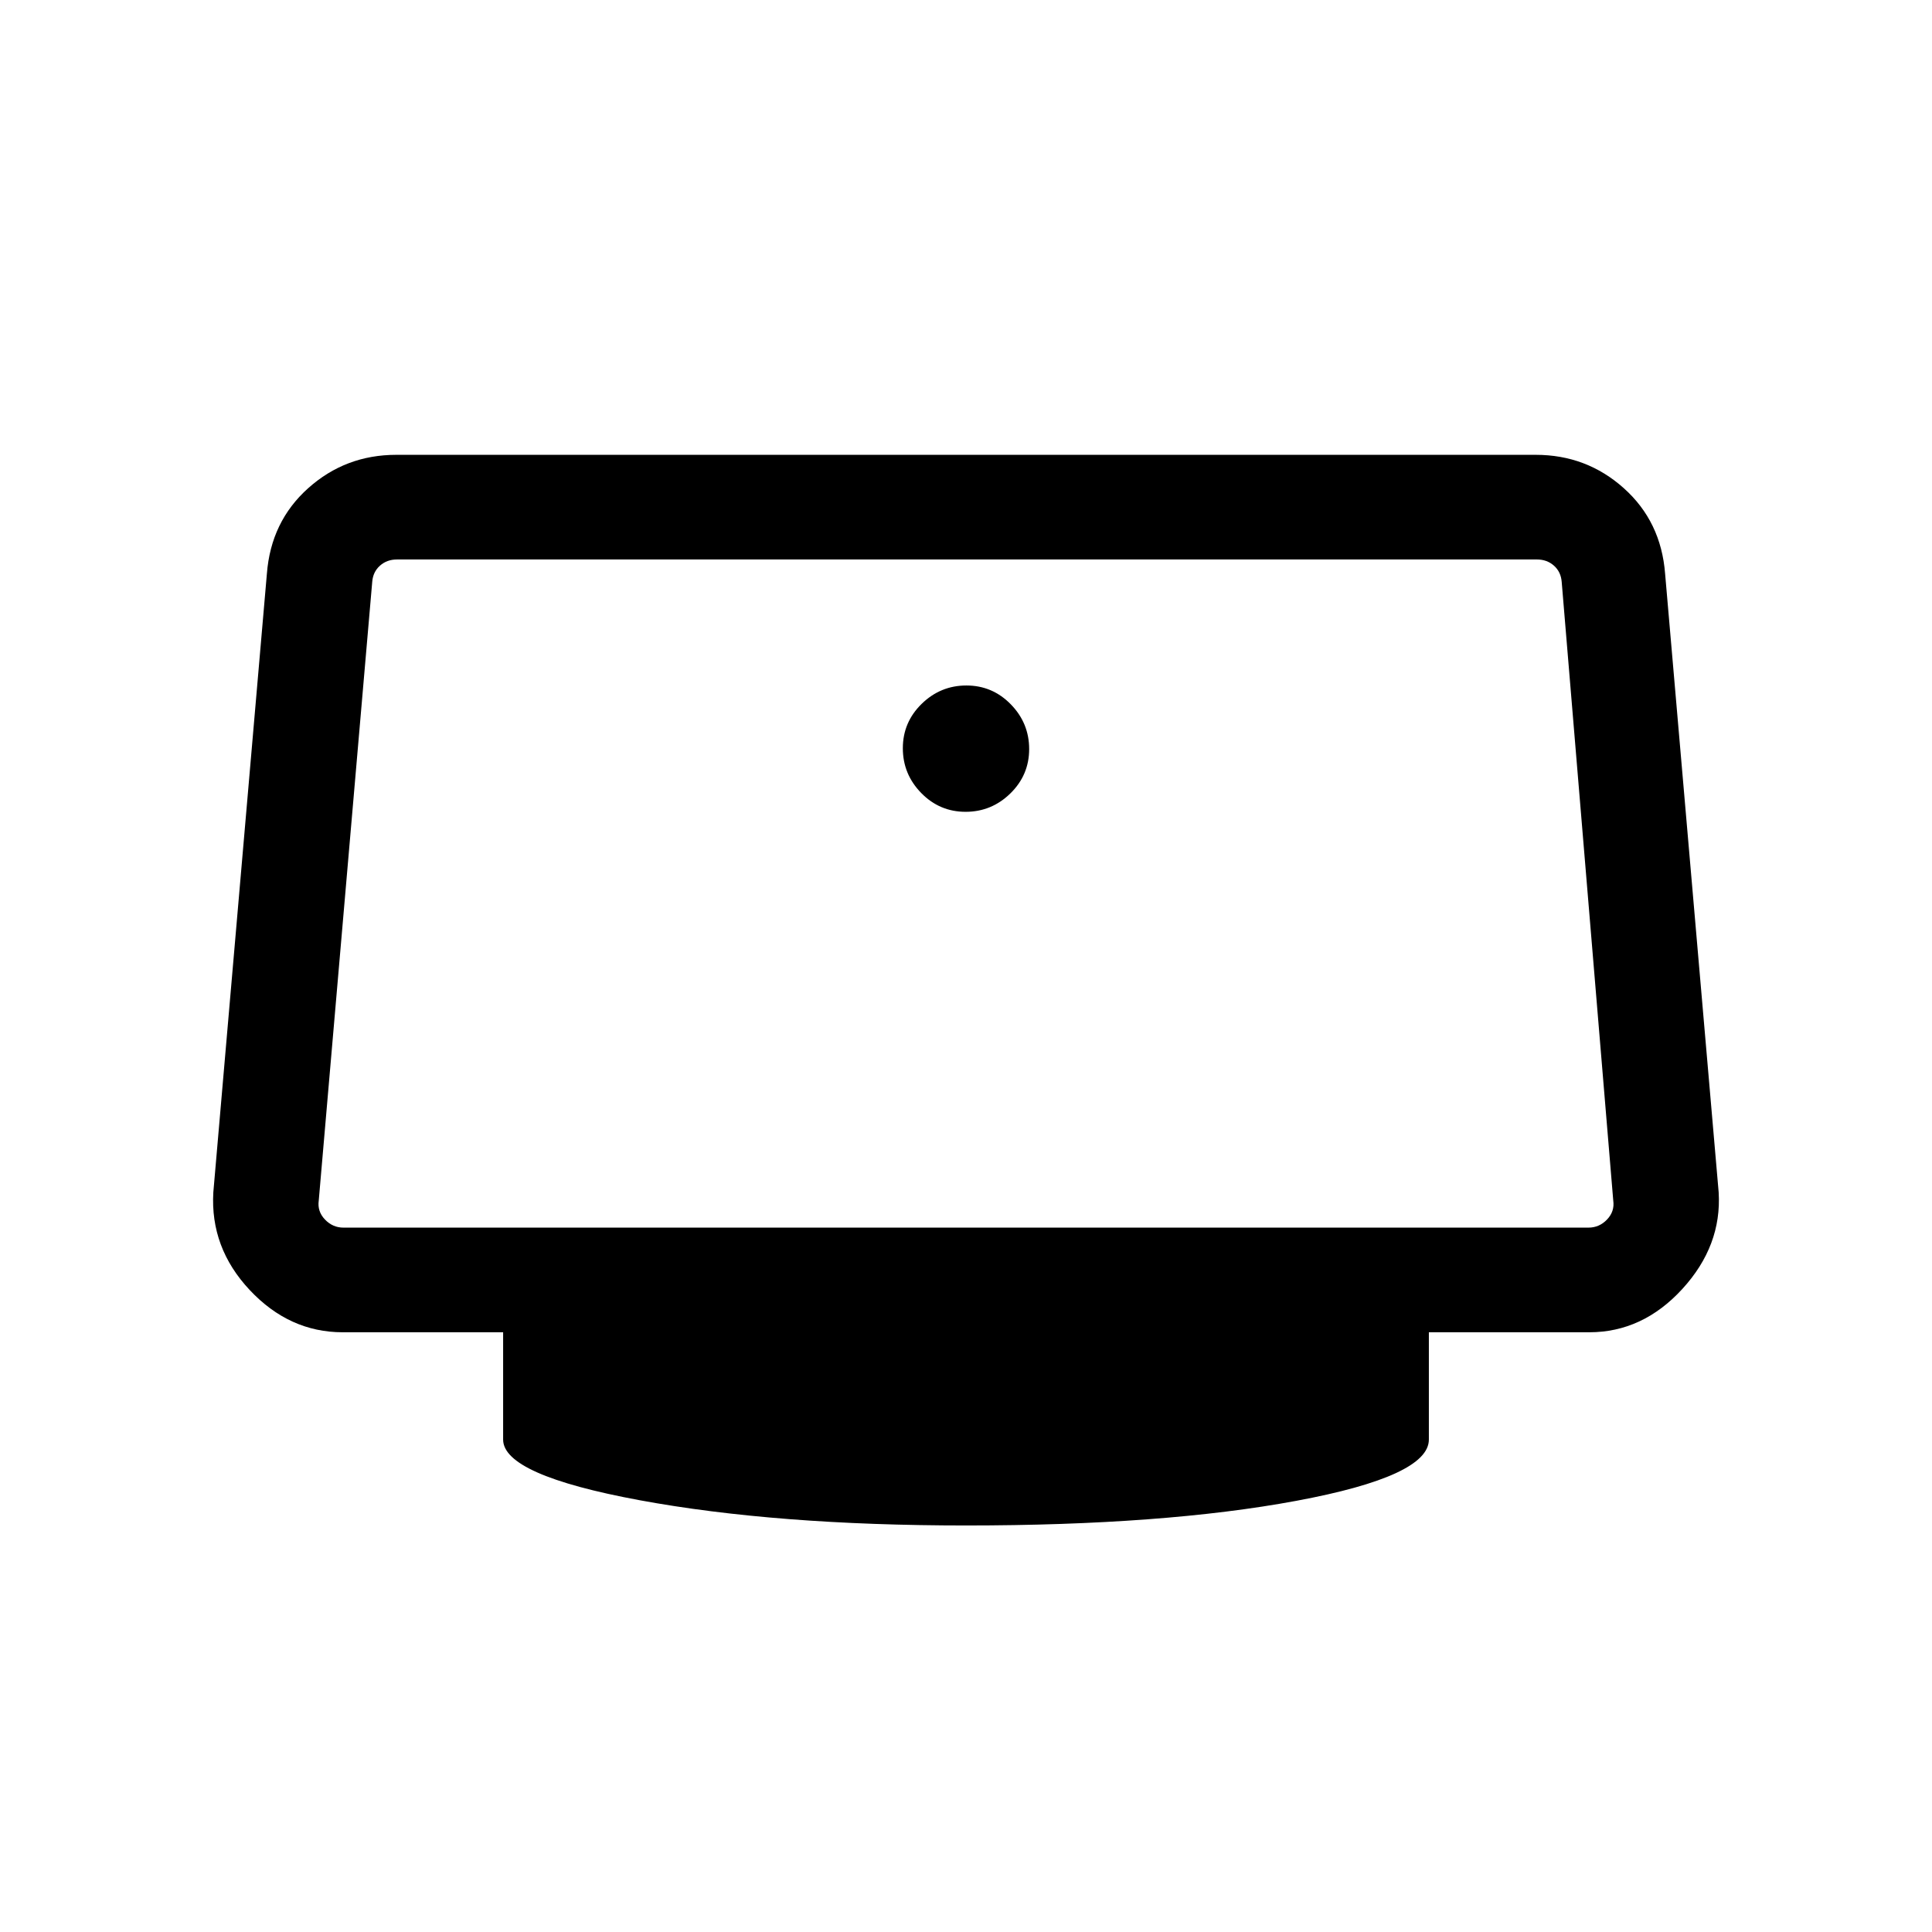 <svg xmlns="http://www.w3.org/2000/svg" height="20" viewBox="0 -960 960 960" width="20"><path d="M479.789-556.616q12.903 0 22.249-9.135 9.346-9.136 9.346-22.038 0-12.903-9.135-22.249-9.136-9.346-22.038-9.346-12.903 0-22.249 9.135-9.346 9.136-9.346 22.038 0 12.903 9.135 22.249 9.136 9.346 22.038 9.346ZM480-202.001q-94.231 0-162.115-12.538-67.884-12.539-67.884-30.154v-53.308h-79.693q-26.538 0-46.23-21-19.693-20.999-18.077-48.538l26.615-307.384q2-25.923 20.526-42.499 18.525-16.577 43.781-16.577h566.154q25.256 0 43.781 16.577 18.526 16.576 20.526 42.499l26.615 307.384q1.616 26.539-18.077 48.038-19.692 21.5-46.23 21.5h-79.693v53.308q0 18.202-65.884 30.447Q578.231-202.001 480-202.001ZM170.693-349.999h618.614q5.386 0 9.232-4.039 3.846-4.039 3.077-9.424l-25.615-307.384q-.385-5-3.847-8.078-3.461-3.077-8.462-3.077H197.263q-5.001 0-8.462 3.077-3.462 3.078-3.847 8.078l-26.57 307.384q-.769 5.385 3.077 9.424t9.232 4.039ZM480-516Z"/></svg>